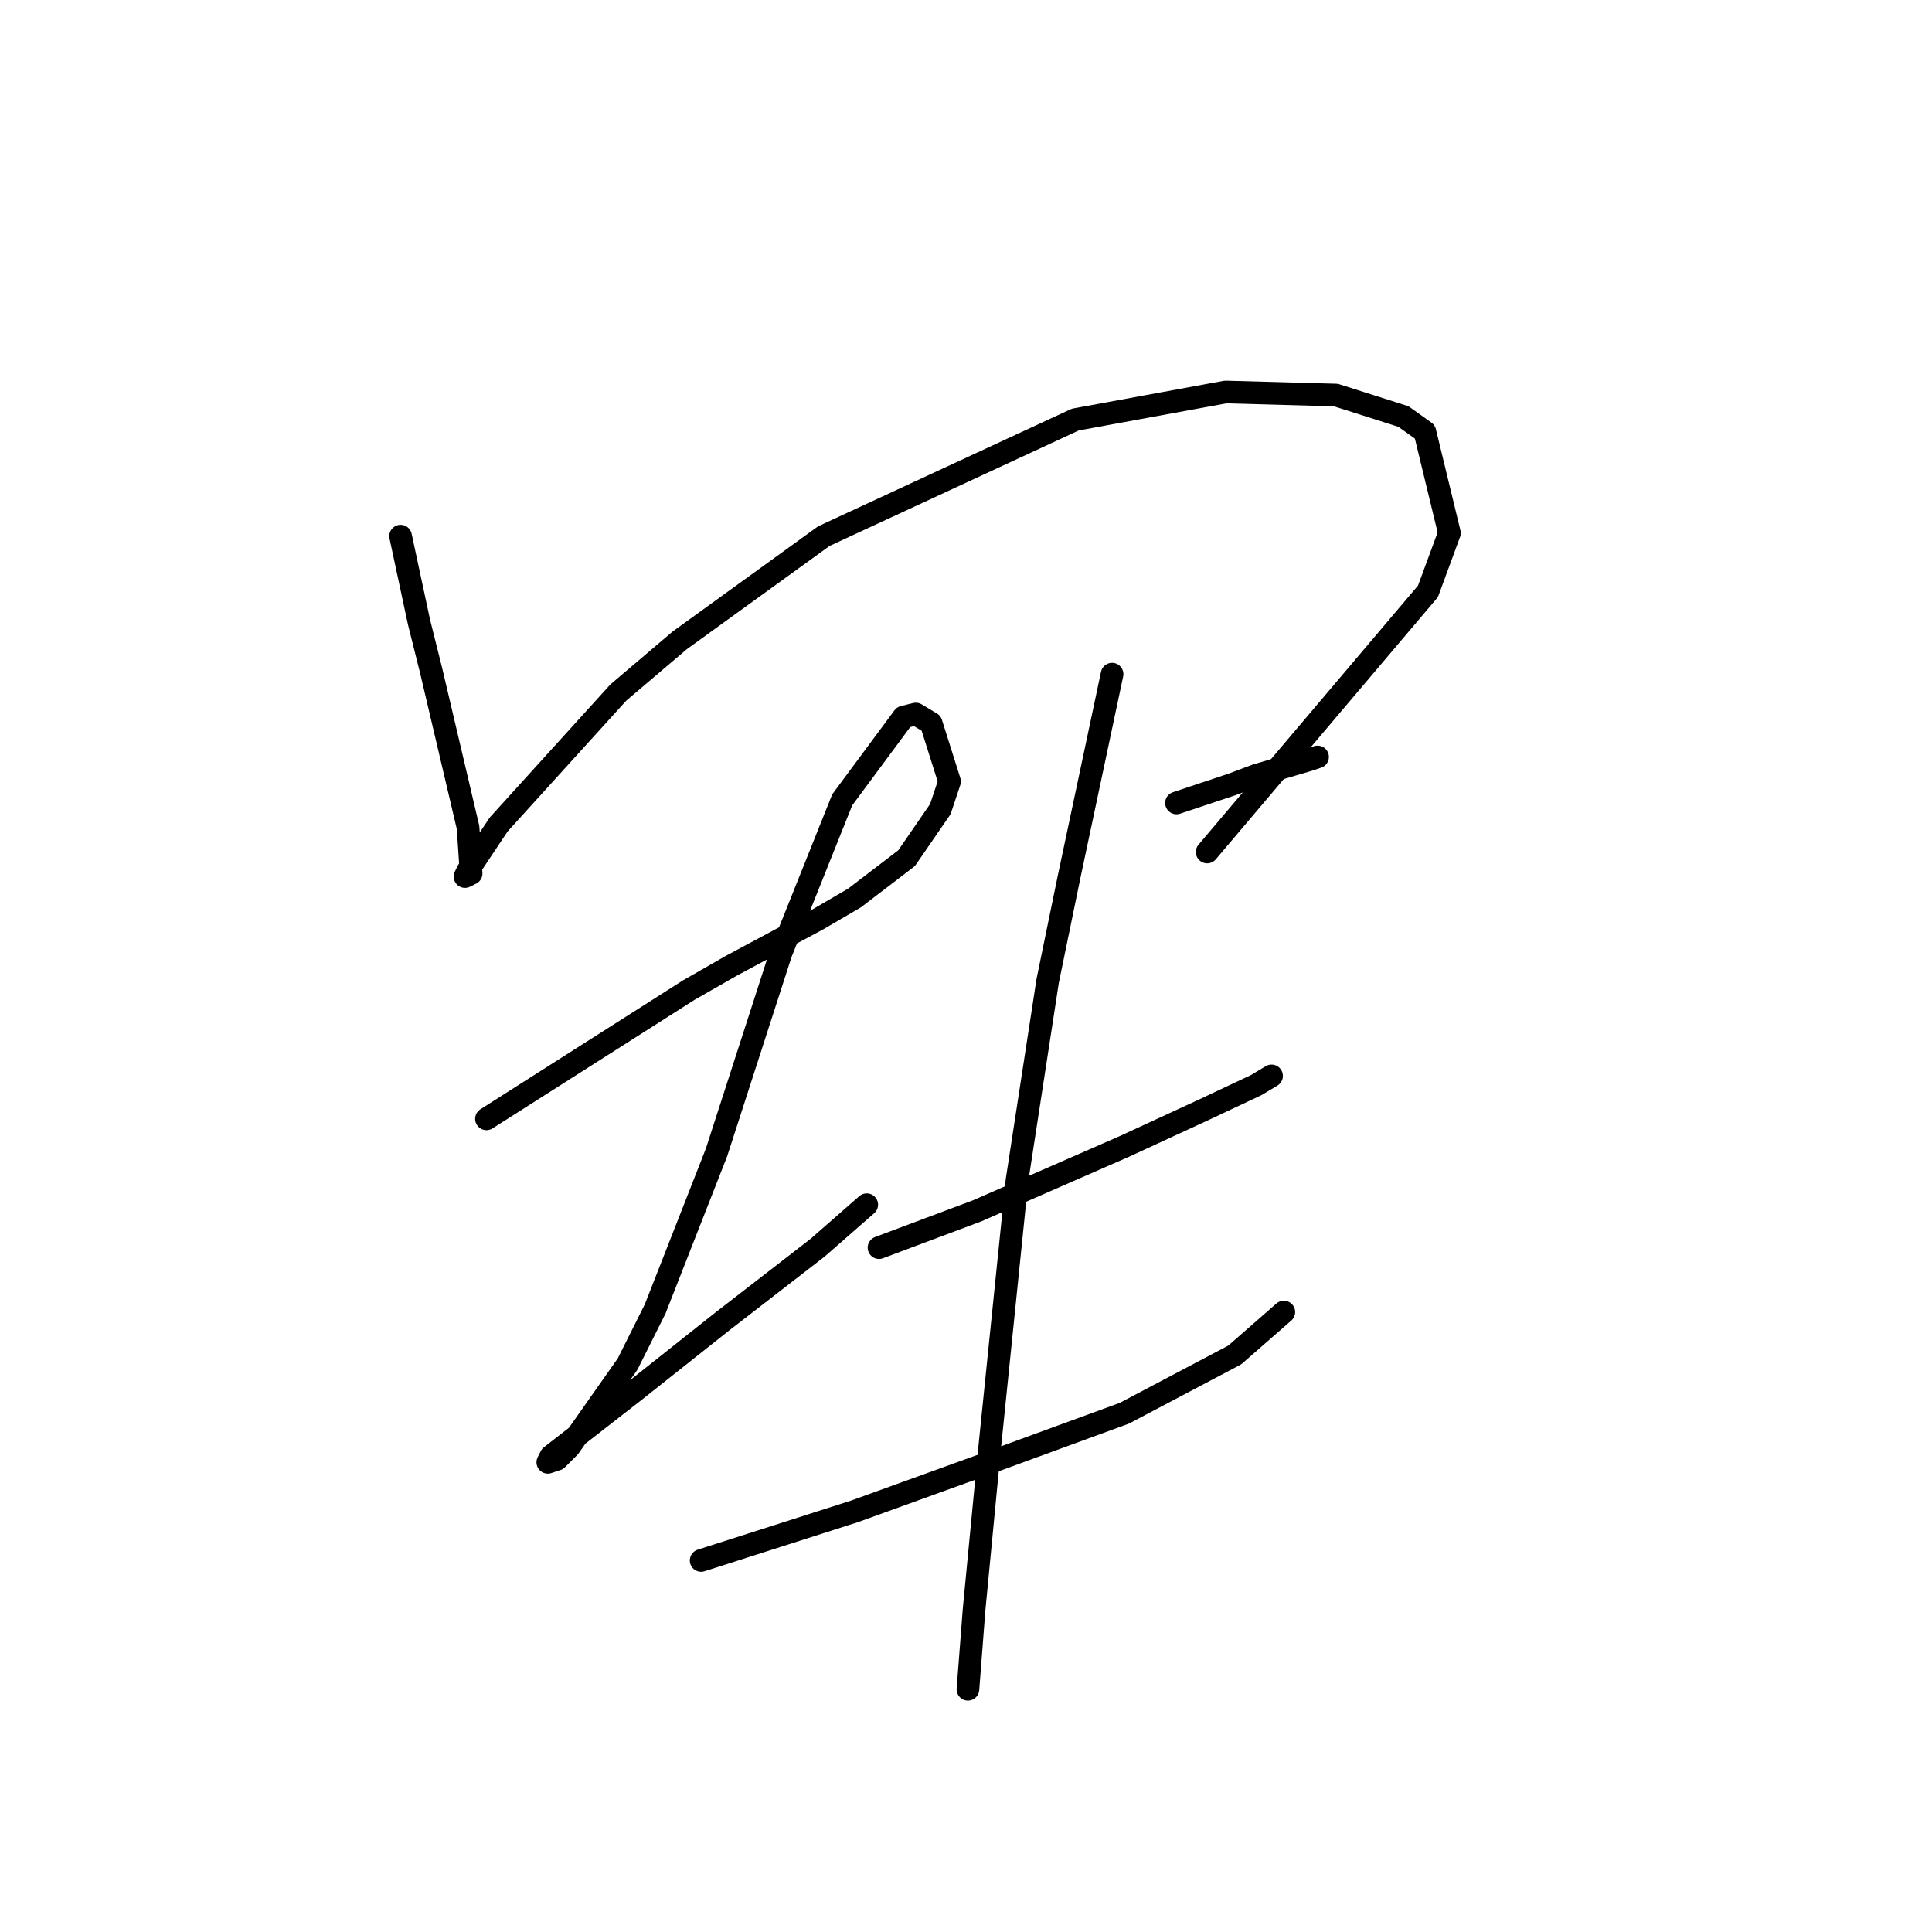 <?xml version="1.0" standalone="no"?>
    <svg width="256" height="256" xmlns="http://www.w3.org/2000/svg" version="1.1">
    <polyline stroke="black" stroke-width="3" stroke-linecap="round" fill="transparent" stroke-linejoin="round" points="53.08 71.041 54.299 76.73 55.518 82.419 57.144 88.921 62.02 109.645 62.427 115.741 61.614 116.147 62.02 115.335 66.084 109.239 81.932 91.765 90.06 84.857 109.159 71.041 142.481 55.599 162.393 51.942 177.022 52.348 185.962 55.192 188.806 57.224 192.057 70.634 189.213 78.355 159.954 112.896 159.954 112.896 " />
        <polyline stroke="black" stroke-width="3" stroke-linecap="round" fill="transparent" stroke-linejoin="round" points="64.458 148.25 77.869 139.717 91.279 131.183 96.968 127.932 108.346 121.836 113.222 118.992 120.131 113.709 124.601 107.207 125.82 103.55 123.382 95.829 121.35 94.61 119.724 95.016 111.597 105.988 103.47 126.306 94.936 152.72 86.809 173.445 83.151 180.76 75.43 191.731 73.805 193.357 72.586 193.763 72.992 192.951 83.964 184.417 95.749 175.07 108.346 165.318 114.848 159.628 114.848 159.628 " />
        <polyline stroke="black" stroke-width="3" stroke-linecap="round" fill="transparent" stroke-linejoin="round" points="155.891 106.395 159.548 105.175 163.205 103.956 166.456 102.737 173.365 100.705 174.584 100.299 174.584 100.299 " />
        <polyline stroke="black" stroke-width="3" stroke-linecap="round" fill="transparent" stroke-linejoin="round" points="116.473 165.318 122.975 162.879 129.477 160.441 142.481 154.752 148.983 151.908 159.548 147.031 166.456 143.78 168.488 142.561 166.456 143.78 166.456 143.78 " />
        <polyline stroke="black" stroke-width="3" stroke-linecap="round" fill="transparent" stroke-linejoin="round" points="92.904 206.767 103.063 203.516 113.222 200.265 132.322 193.357 148.983 187.261 163.612 179.54 170.114 173.851 170.114 173.851 " />
        <polyline stroke="black" stroke-width="3" stroke-linecap="round" fill="transparent" stroke-linejoin="round" points="147.357 89.327 144.513 102.737 141.668 116.147 138.823 129.964 134.76 156.378 131.102 192.138 129.071 213.269 128.258 223.834 128.258 223.834 " />
        </svg>